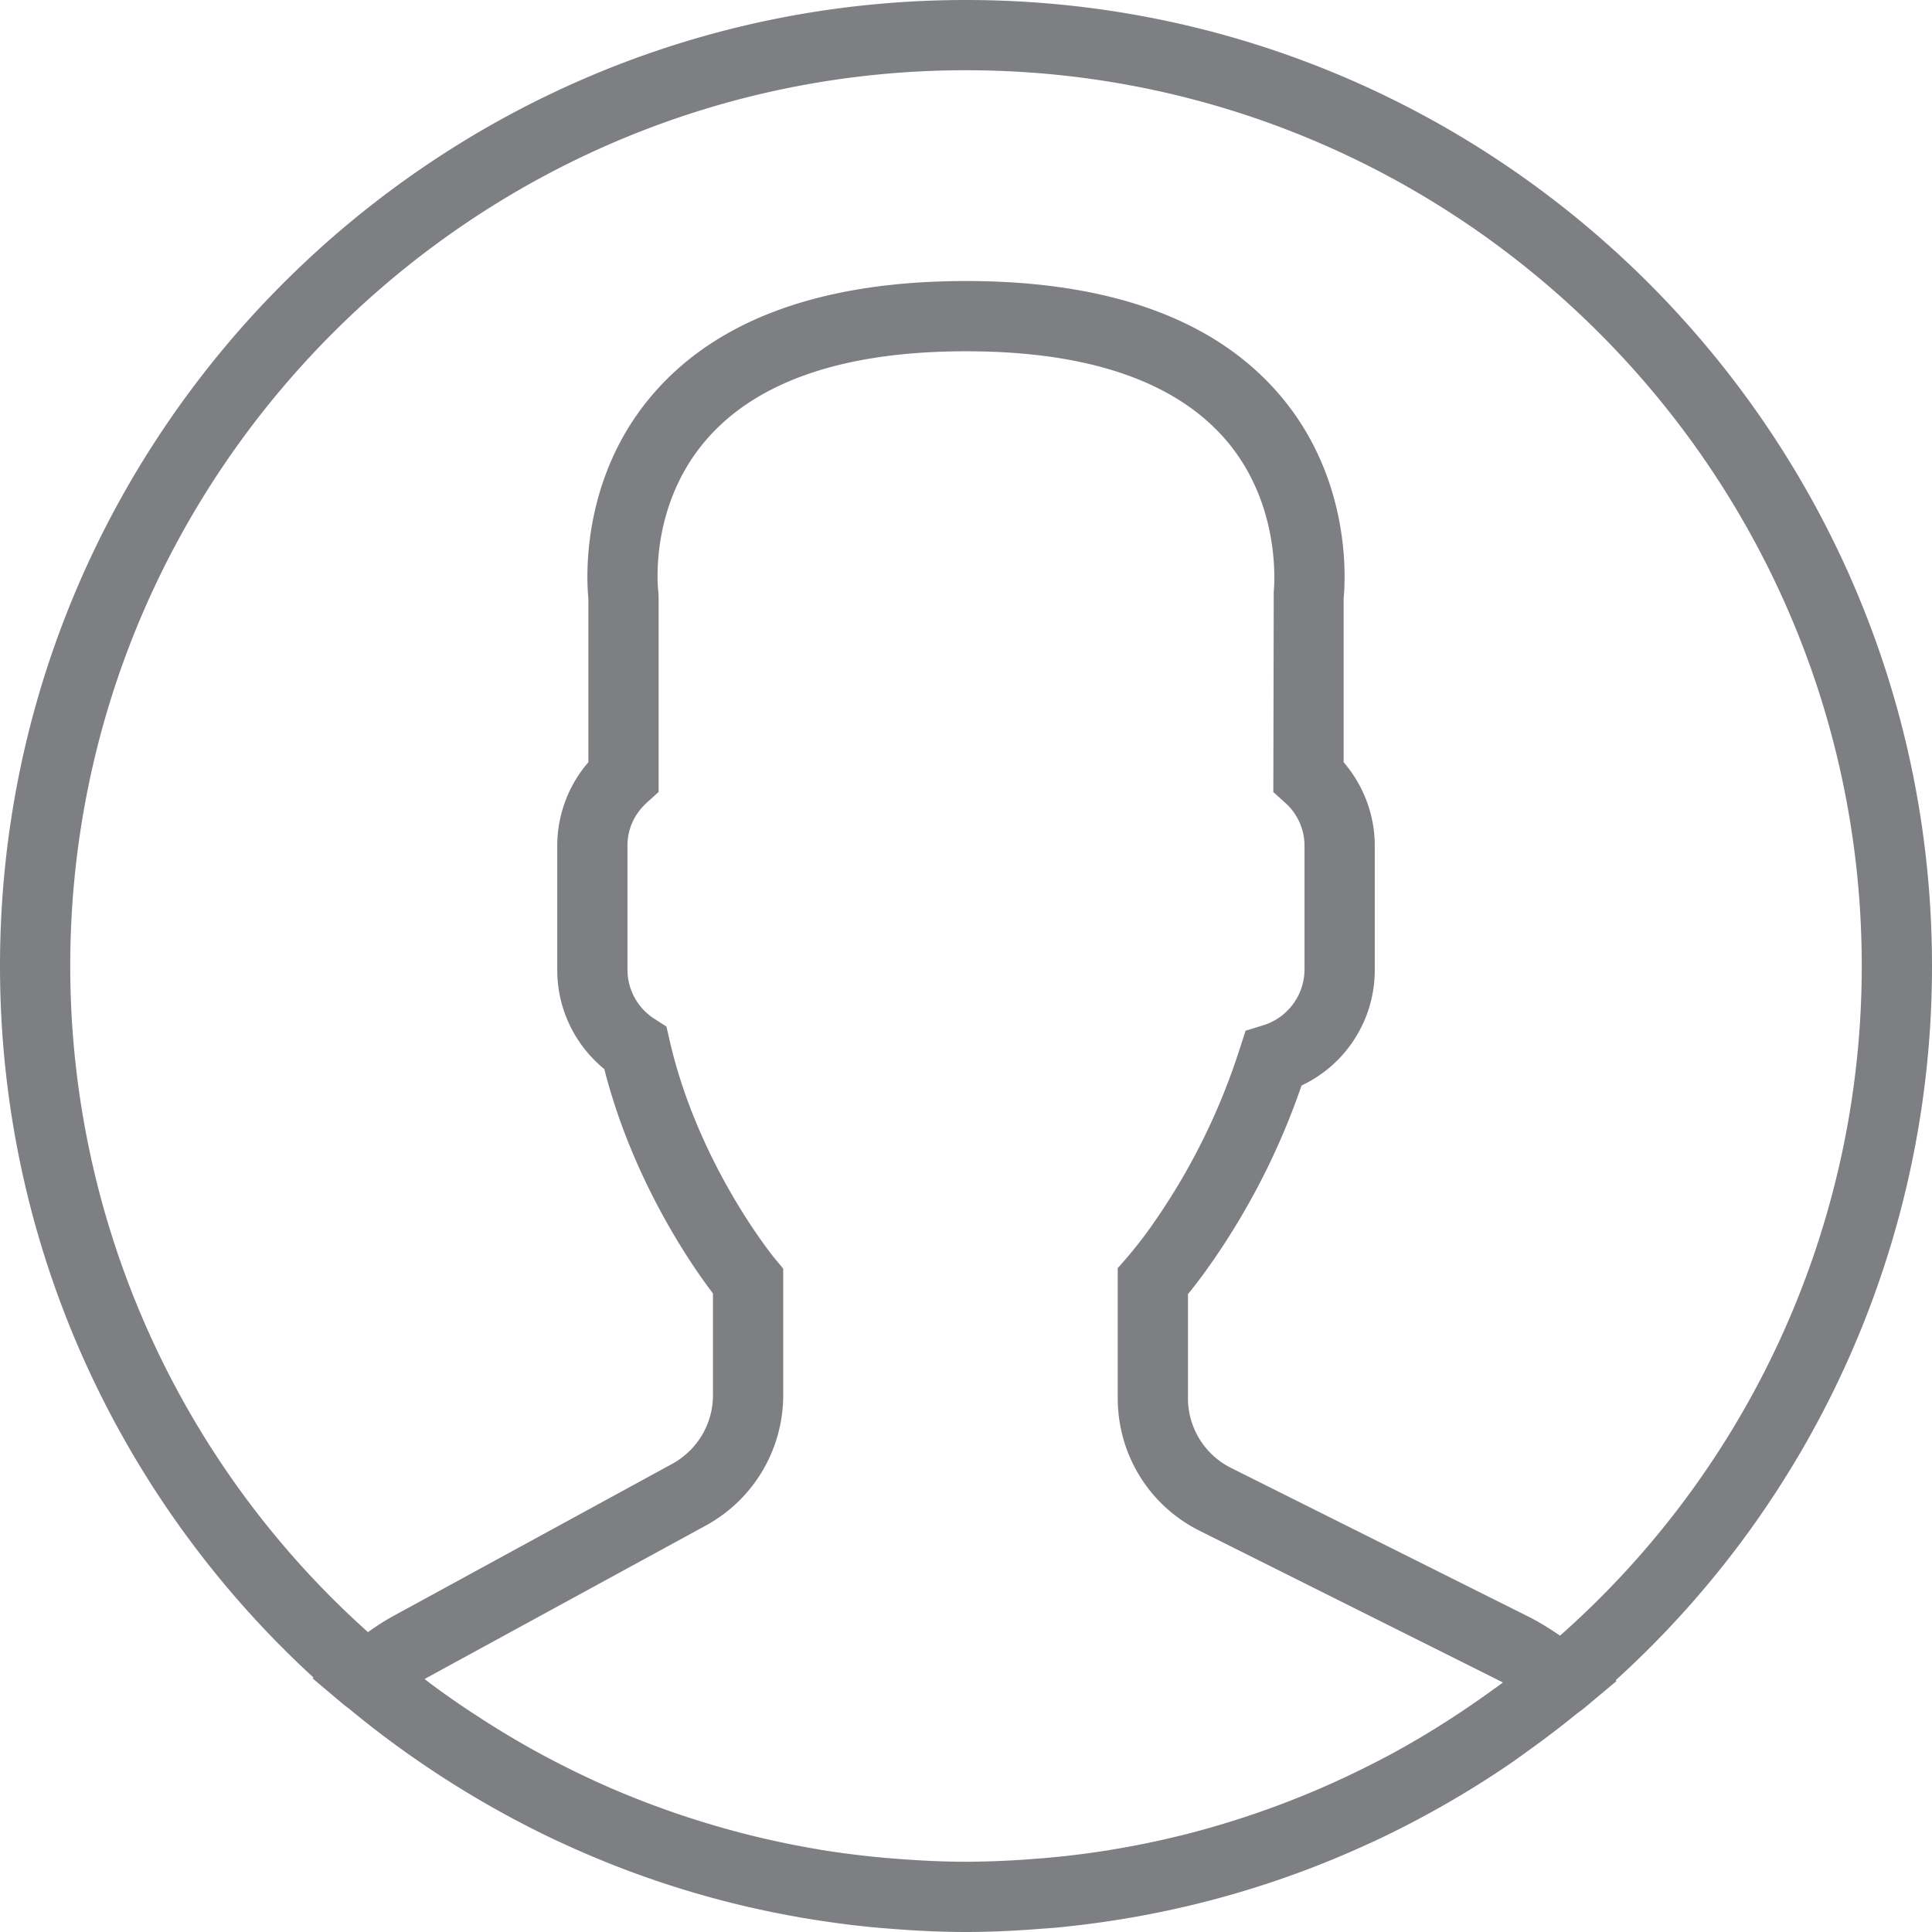 <svg width="28" height="28" viewBox="0 0 28 28" fill="none" xmlns="http://www.w3.org/2000/svg"><path d="M28 14c0-7.72-6.28-14-14-14S0 6.28 0 14c0 4.077 1.753 7.752 4.544 10.313l-.013.012.454.383c.03.025.062.045.091.07a14.116 14.116 0 0 0 .995.75 14.275 14.275 0 0 0 1.98 1.14c.024.012.049.022.073.033a13.82 13.82 0 0 0 3.385 1.072l.094.017c.369.063.741.114 1.119.148.046.005.091.007.138.011.375.031.755.051 1.14.051.381 0 .758-.02 1.131-.05l.142-.01a14.42 14.42 0 0 0 1.109-.147 13.87 13.87 0 0 0 3.433-1.063l.117-.053a14.125 14.125 0 0 0 1.95-1.114c.094-.065.187-.132.28-.2.223-.16.443-.326.656-.5.047-.038.098-.071.144-.11l.466-.39-.013-.011A13.964 13.964 0 0 0 28 14zM1.018 14C1.018 6.842 6.842 1.018 14 1.018c7.158 0 12.982 5.824 12.982 12.982a12.95 12.95 0 0 1-4.373 9.705c-.15-.103-.3-.196-.454-.274l-4.31-2.155a1.128 1.128 0 0 1-.628-1.014v-1.506c.1-.123.205-.262.314-.416a10.375 10.375 0 0 0 1.332-2.608 1.847 1.847 0 0 0 1.061-1.674v-1.805c0-.441-.162-.87-.451-1.206V8.671c.026-.264.12-1.755-.959-2.985-.938-1.071-2.457-1.613-4.514-1.613-2.057 0-3.576.542-4.514 1.613-1.079 1.23-.985 2.72-.959 2.985v2.376a1.853 1.853 0 0 0-.451 1.206v1.804c0 .561.251 1.084.682 1.437.412 1.615 1.26 2.838 1.575 3.252v1.474c0 .415-.227.797-.592.996l-4.025 2.196c-.129.07-.256.151-.383.242A12.95 12.95 0 0 1 1.018 14zm20.598 10.504c-.179.129-.36.254-.544.374a12.805 12.805 0 0 1-.989.586c-.054.029-.11.056-.165.085-.574.294-1.167.546-1.776.751l-.065.022c-.319.106-.642.2-.969.281h-.003c-.33.082-.664.15-1 .205l-.027.005a13.03 13.03 0 0 1-.955.117l-.17.013a13.13 13.13 0 0 1-.953.039c-.323 0-.645-.016-.965-.04l-.166-.013a13.175 13.175 0 0 1-.962-.118l-.043-.008a12.926 12.926 0 0 1-1.98-.494l-.06-.02a13.18 13.18 0 0 1-.948-.364l-.007-.003a13.327 13.327 0 0 1-.868-.415l-.111-.058a13.095 13.095 0 0 1-.987-.588 12.18 12.18 0 0 1-.681-.474l-.068-.053.049-.028 4.025-2.196a2.153 2.153 0 0 0 1.123-1.89v-1.834l-.118-.142c-.011-.012-1.112-1.351-1.528-3.164l-.046-.202-.174-.112a.844.844 0 0 1-.391-.709v-1.805c0-.236.1-.457.283-.622l.168-.152V8.642l-.004-.066c-.002-.013-.152-1.237.71-2.22.737-.839 1.998-1.265 3.749-1.265 1.744 0 3.002.422 3.74 1.255.861.973.72 2.22.72 2.23l-.006 2.903.168.152a.832.832 0 0 1 .284.622v1.805a.85.85 0 0 1-.601.802l-.253.078-.082.252a9.419 9.419 0 0 1-1.27 2.562 6.25 6.25 0 0 1-.375.483l-.126.144v1.883c0 .82.456 1.559 1.19 1.925l4.31 2.155.082.042c-.054.042-.11.08-.165.12z" fill="#7D7F83"/></svg>